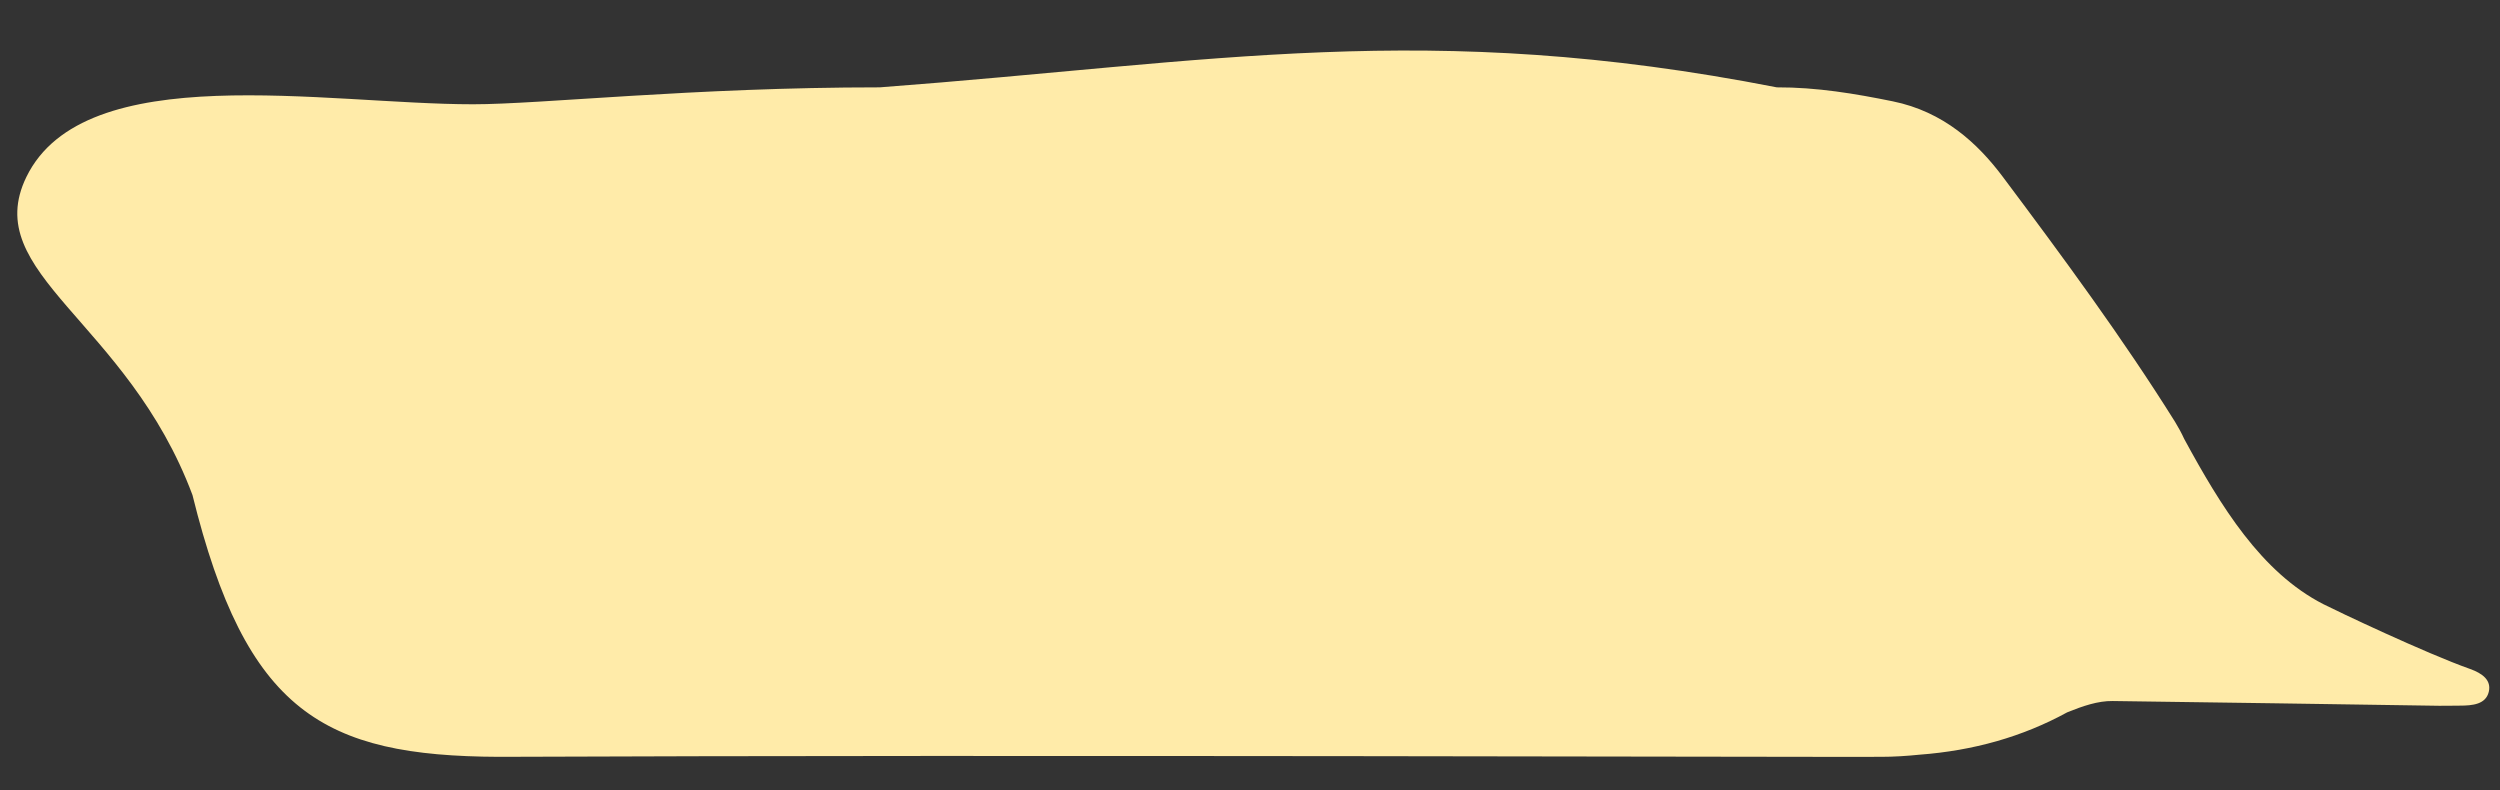 <?xml version="1.0" encoding="UTF-8"?><svg id="a" xmlns="http://www.w3.org/2000/svg" viewBox="0 0 347.17 109.74"><rect x="0" y="0" width="347.17" height="109.74" fill="#333333" stroke="none"/><defs><style>.b{fill:#ffeba9;}</style></defs><path class="b" d="M343.02,92.9c-6.18-2.19-18.52-8.05-20.38-9-8.63-4.42-14.23-13.57-19.32-22.94-.37-.81-.8-1.6-1.27-2.37-7.29-11.65-15.56-22.87-23.92-34.03-3.51-4.69-8.26-9.06-15.29-10.49-5.2-1.06-10.55-1.96-16.1-1.94-48.57-9.5-78.07-3.5-124.57,0-26,0-47,2.35-56.48,2.35-20.52,0-53.94-6.46-62.02,10.08-6.56,13.44,14,19.96,23.06,44.19,7.44,30.16,18.18,36.24,42.53,36.35,71.91-.3,180.88,.05,191.92,0,1.83,0,3.63-.12,5.4-.3,7.44-.56,14.26-2.47,20.49-5.88,2.17-.88,4.28-1.6,6.31-1.57,15.12,.19,30.23,.44,45.35,.66,.95,.01,1.89-.02,2.84-.02,1.83,0,3.62-.19,4.04-1.91,.39-1.61-.87-2.57-2.59-3.18h.01Z"/></svg>